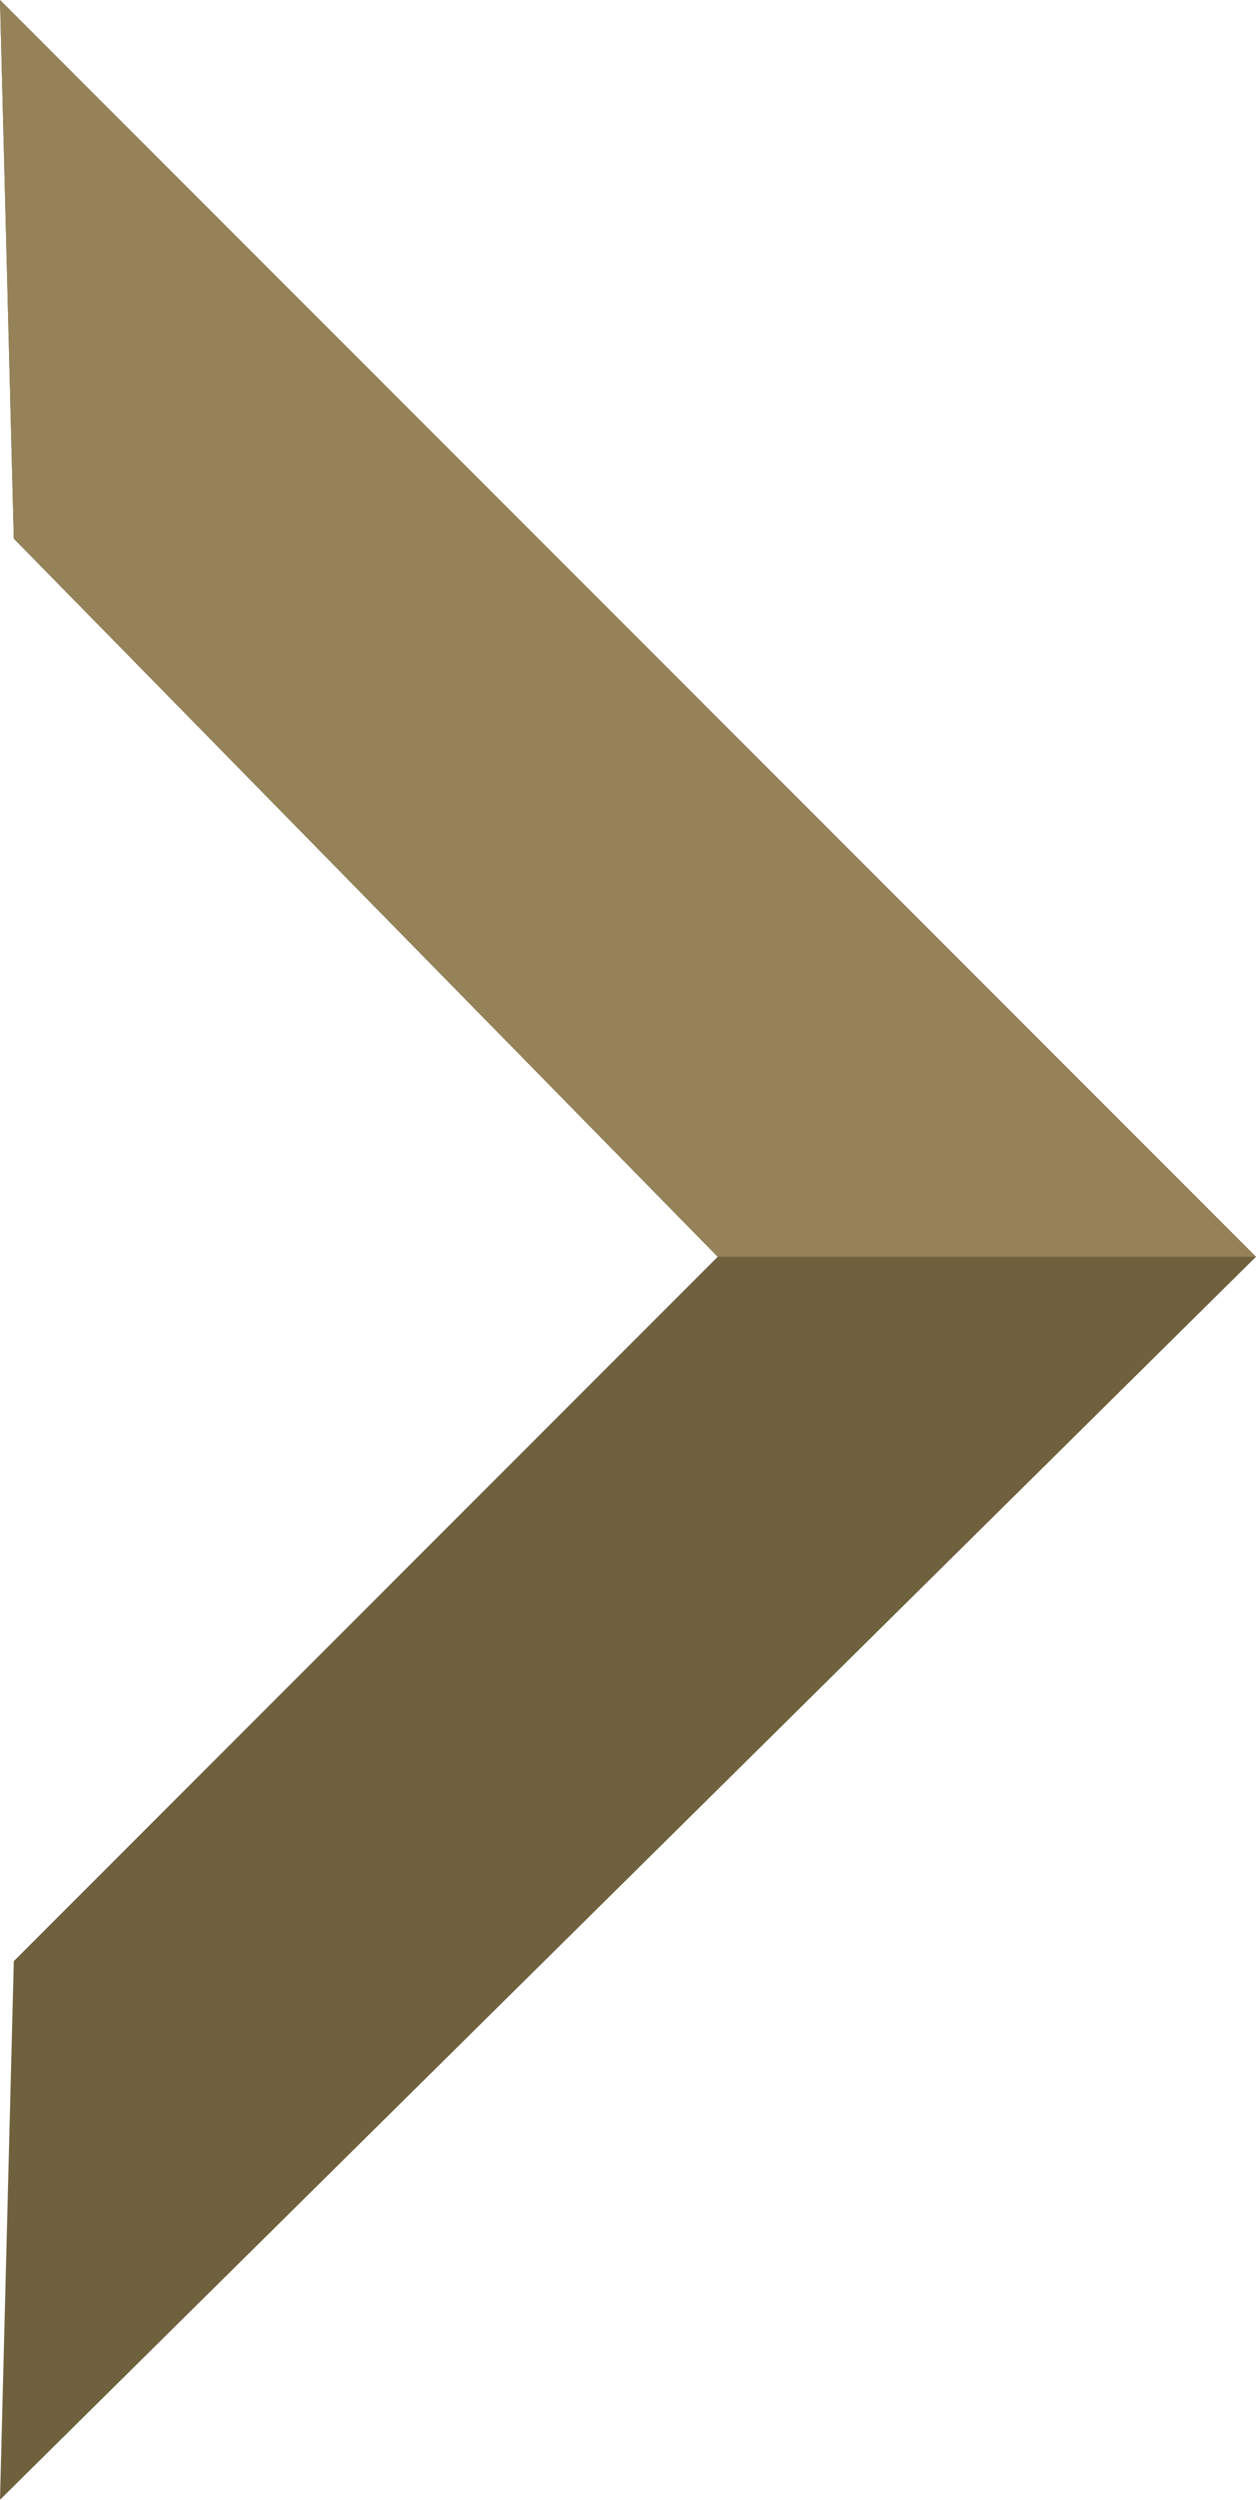 <?xml version="1.0" encoding="utf-8"?>
<!-- Generator: Adobe Illustrator 19.2.1, SVG Export Plug-In . SVG Version: 6.00 Build 0)  -->
<svg version="1.1" id="レイヤー_1" xmlns="http://www.w3.org/2000/svg" xmlns:xlink="http://www.w3.org/1999/xlink" x="0px"
	 y="0px" width="9.1px" height="18.1px" viewBox="0 0 9.1 18.1" style="enable-background:new 0 0 9.1 18.1;" xml:space="preserve">
<style type="text/css">
	.st0{fill:#70613E;}
	.st1{fill:#958259;}
</style>
<g>
	<polygon class="st0" points="9.1,9.1 0,18.1 0.1,14.2 5.2,9.1 0.1,3.9 0,0 	"/>
	<polygon class="st1" points="5.2,9.1 0.1,3.9 0,0 9.1,9.1 	"/>
</g>
</svg>

